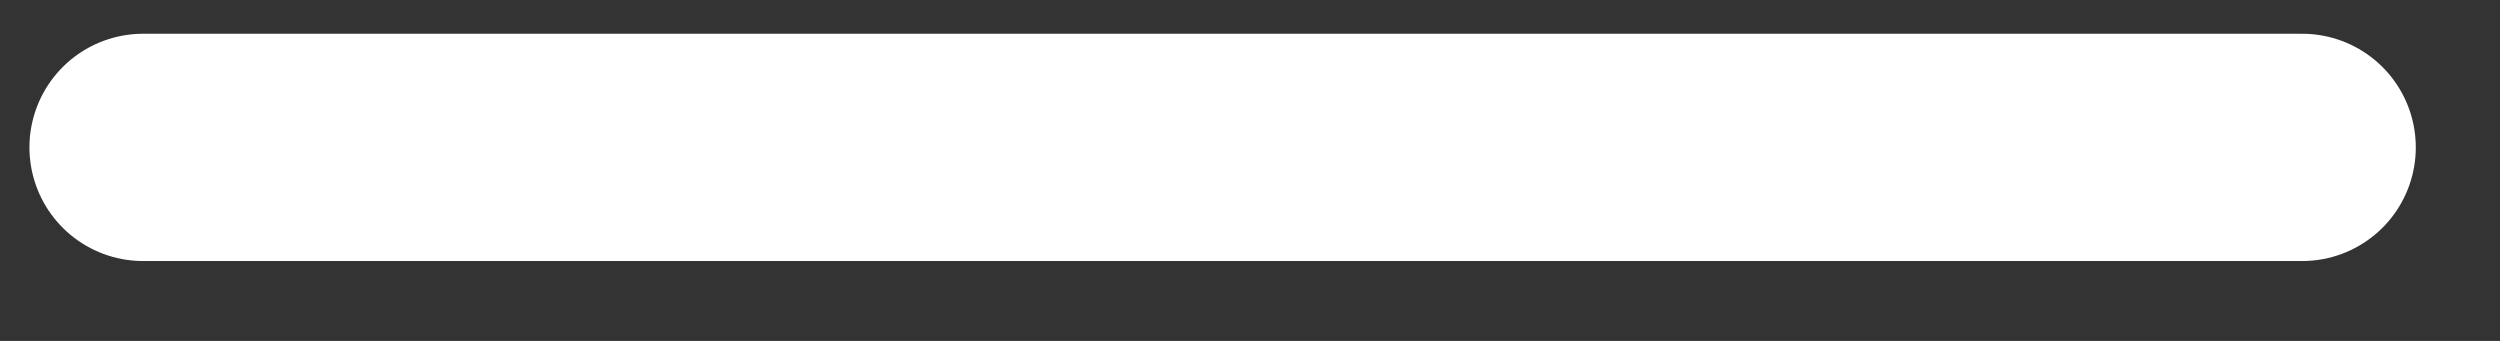 <svg width="22" height="3" viewBox="0 0 22 3" fill="none" xmlns="http://www.w3.org/2000/svg">
<rect x="0" y="0" width="22" height="3" fill="#333333" stroke="none"/>
<path d="M20.259 1.297H1.259" stroke="white" stroke-width="2" stroke-linecap="round" stroke-linejoin="round"/>
</svg>
